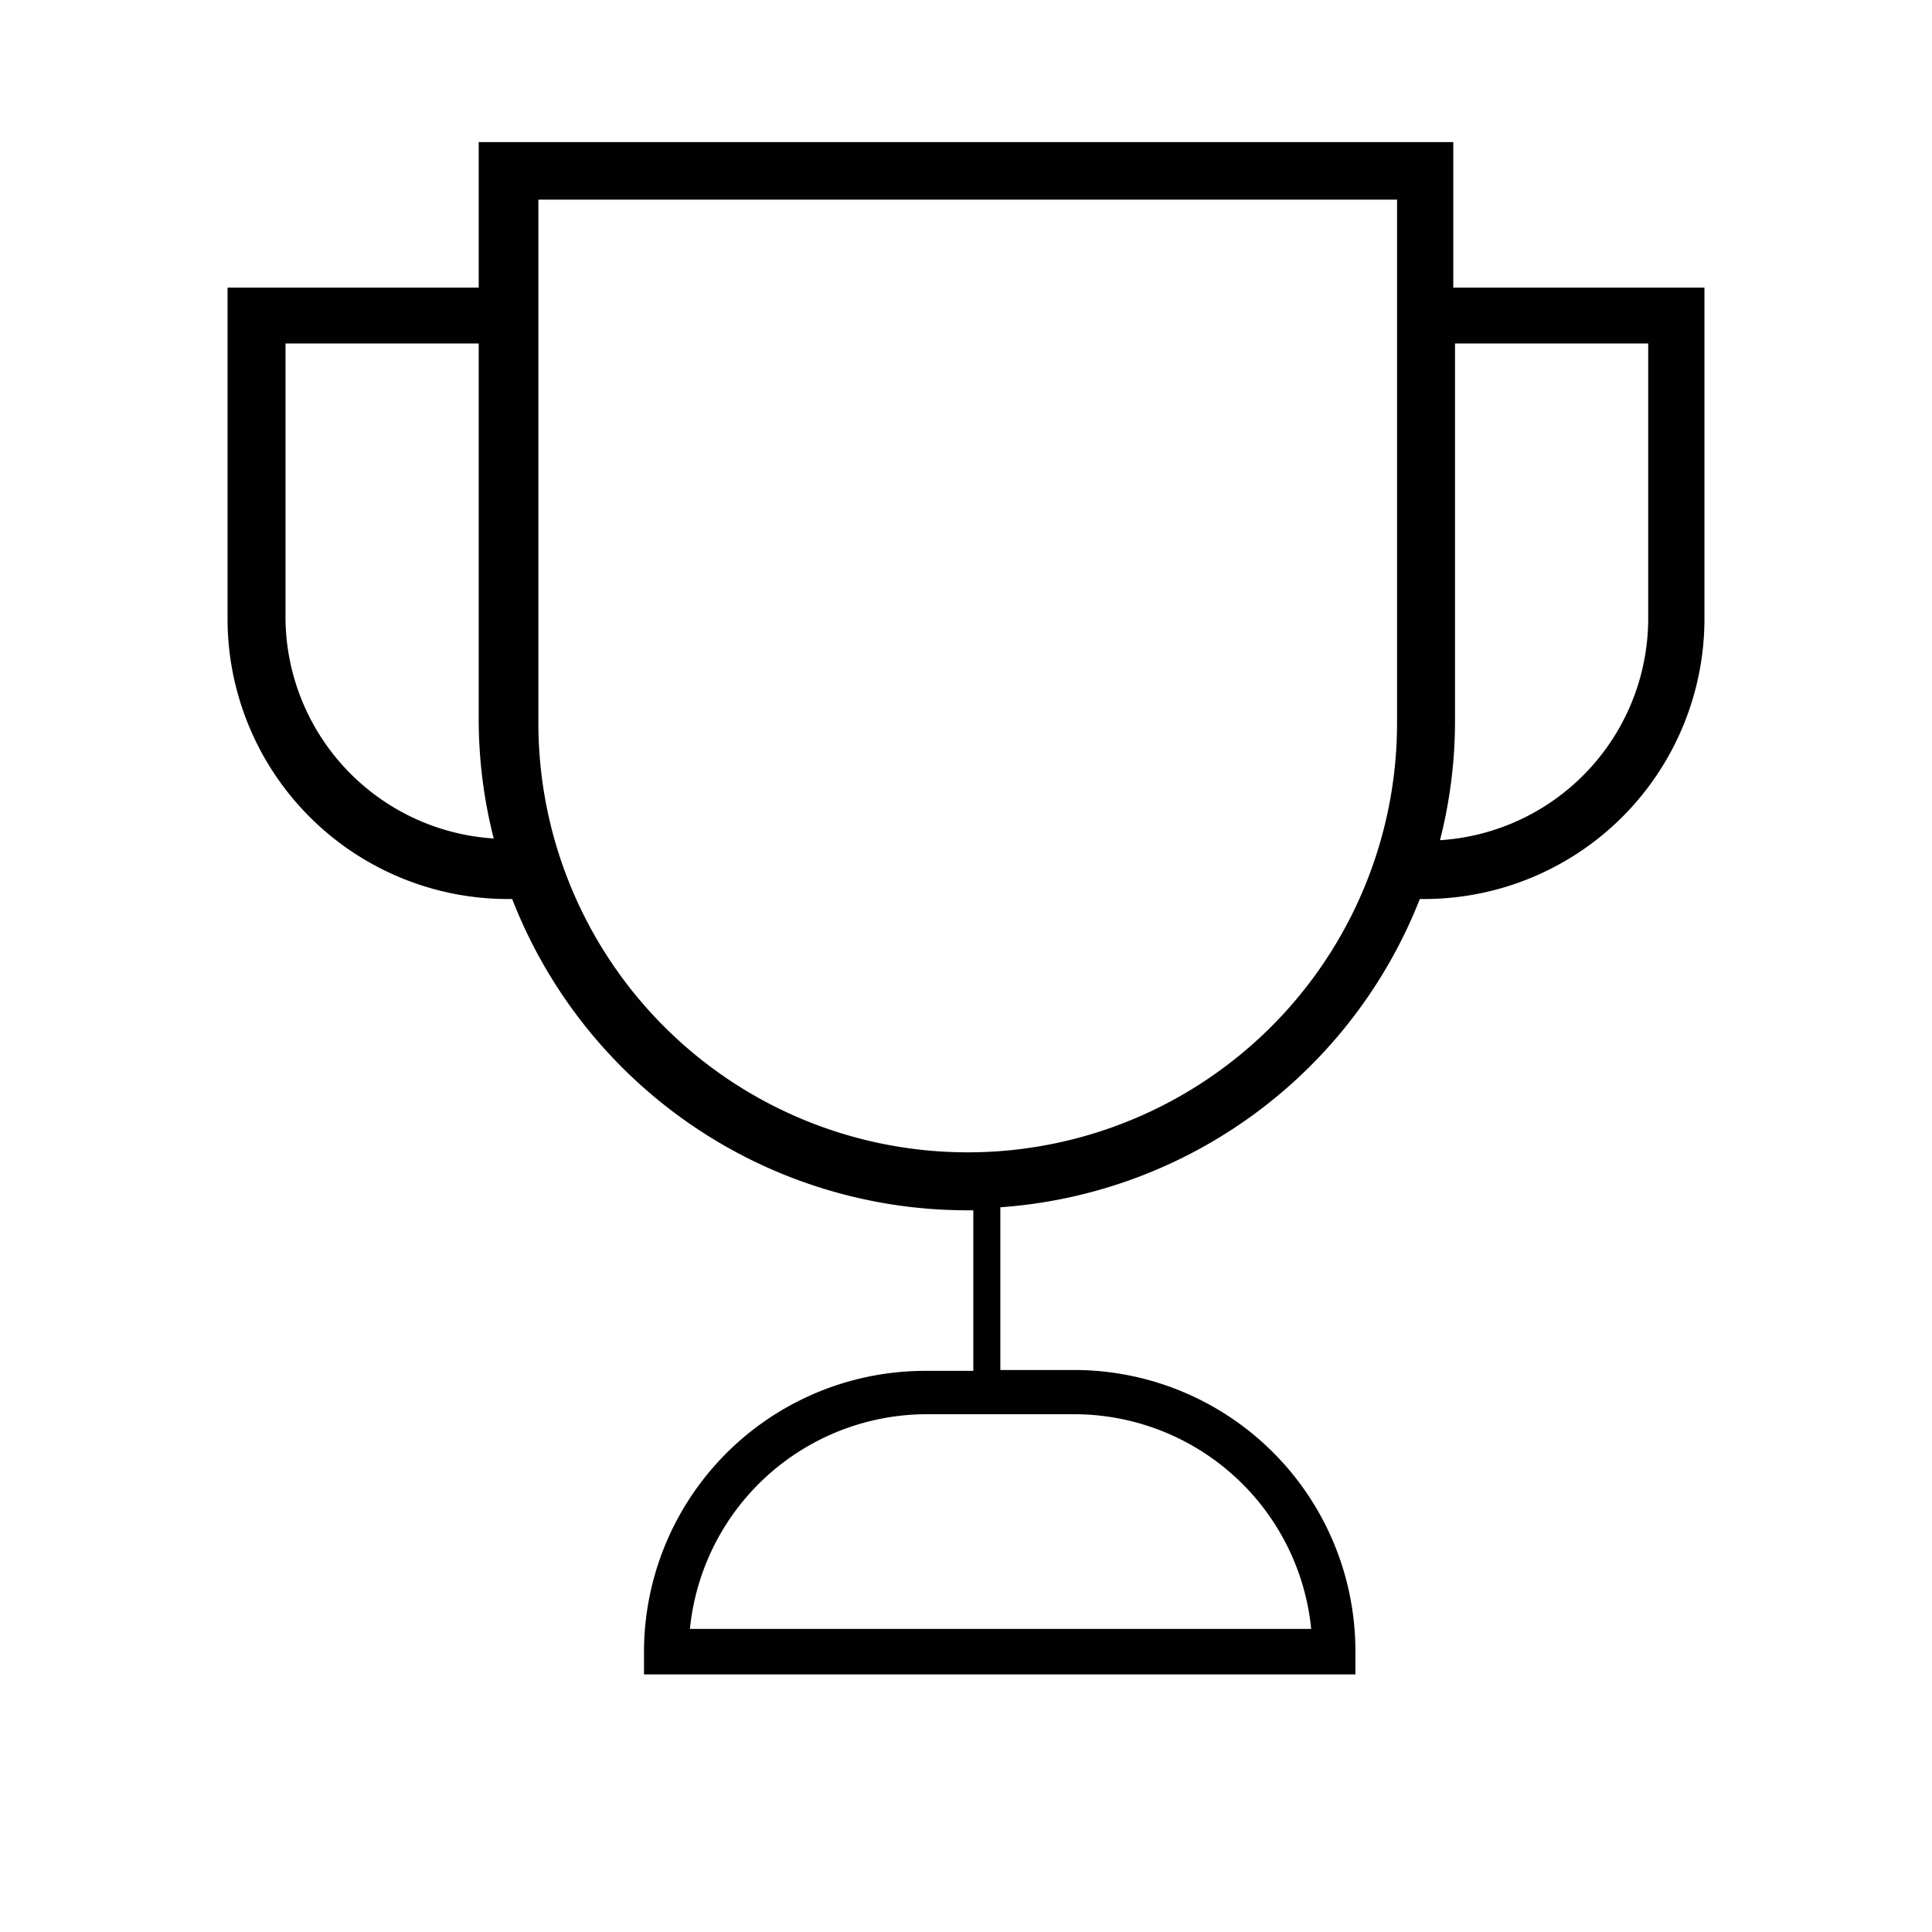 <svg xmlns="http://www.w3.org/2000/svg" viewBox="0 0 45 45"><defs><style>.a{fill:#010101;}</style></defs><title>Syntella icon</title><path class="a" d="M33.85,6.7V3.31H11.15V6.7H5.3v7.72a6.53,6.53,0,0,0,6.53,6.52h.1A11.37,11.37,0,0,0,22.5,28.19l.17,0v3.74H21.58A6.55,6.55,0,0,0,15,38.45V39H31.57v-.5A6.55,6.55,0,0,0,25,31.91H23.3V28.12a11.36,11.36,0,0,0,9.77-7.18h.11a6.53,6.53,0,0,0,6.52-6.52V6.7ZM6.65,14.42V8h4.5v8.8a11.22,11.22,0,0,0,.35,2.73A5.18,5.18,0,0,1,6.65,14.42ZM30.54,37.94H16.07a5.55,5.55,0,0,1,5.51-5H25A5.55,5.55,0,0,1,30.54,37.94Zm2-21.1a10,10,0,1,1-20,0V4.65h20Zm5.85-2.42a5.18,5.18,0,0,1-4.85,5.15,11.22,11.22,0,0,0,.35-2.73V8h4.5Z"/></svg>